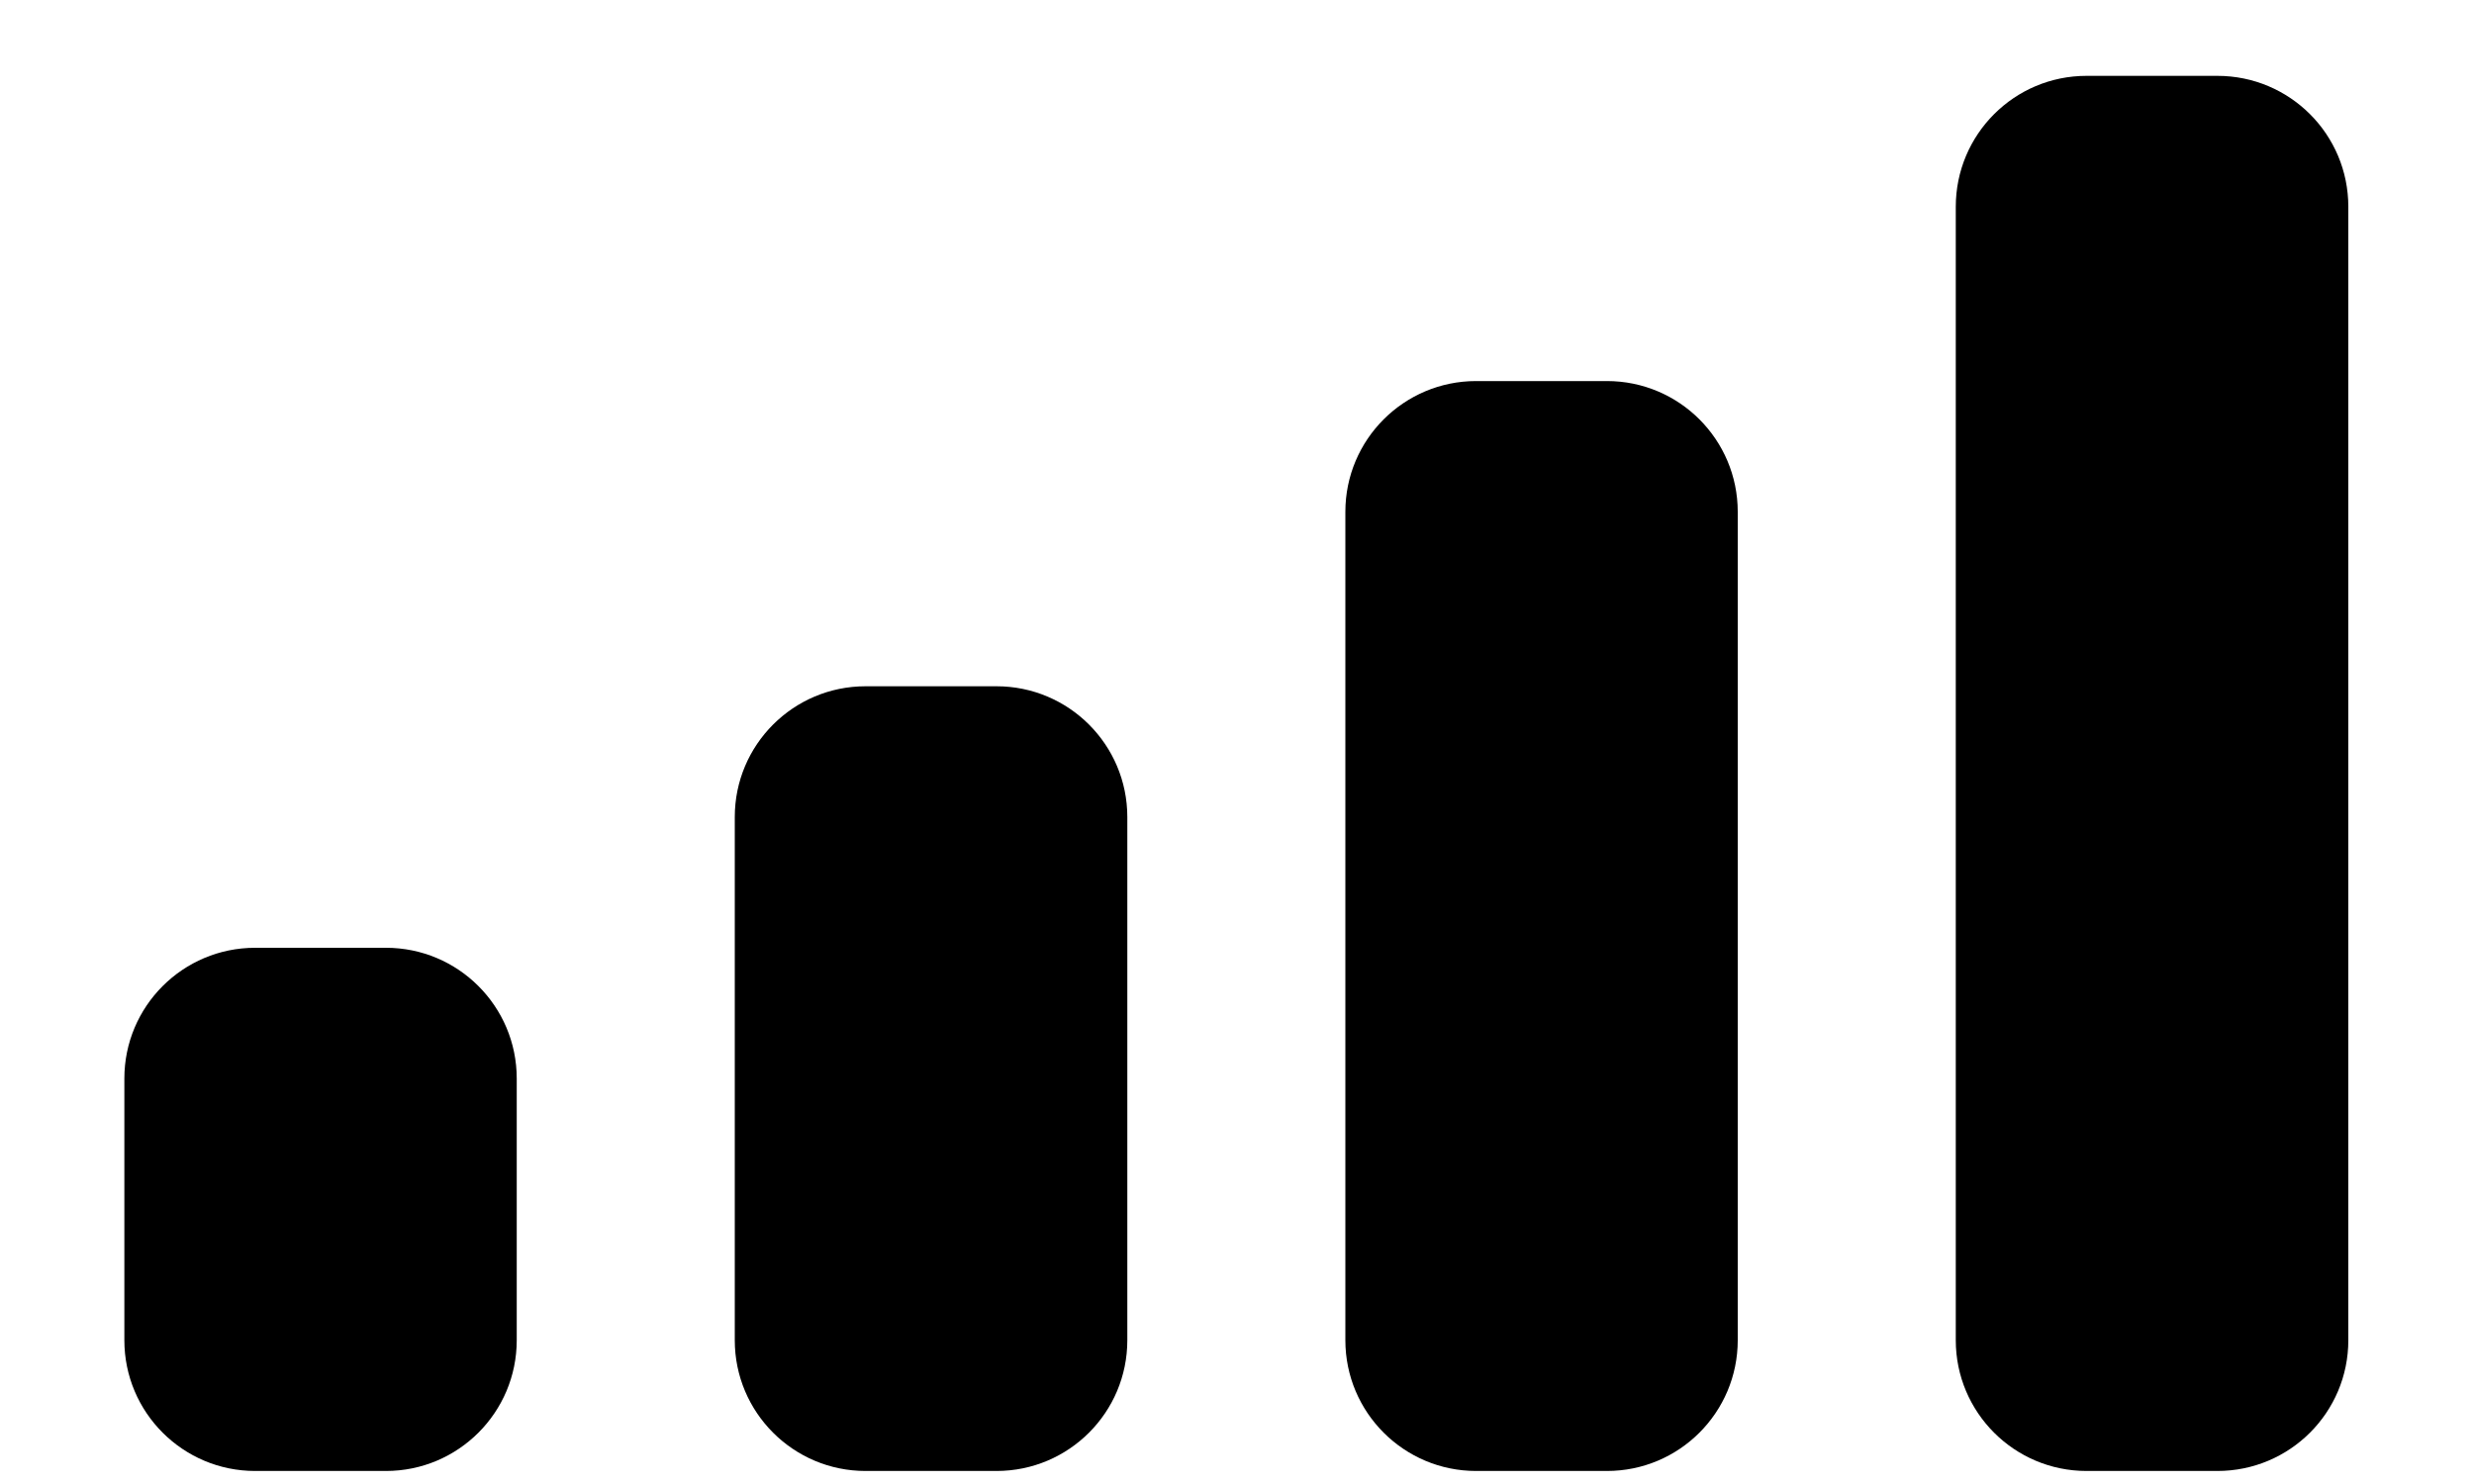 <?xml version="1.0" encoding="UTF-8" standalone="no"?><svg width='15' height='9' viewBox='0 0 15 9' fill='none' xmlns='http://www.w3.org/2000/svg'>
<path fill-rule='evenodd' clip-rule='evenodd' d='M13.444 0.46H12.651C12.213 0.46 11.858 0.815 11.858 1.254V8.128C11.858 8.566 12.213 8.921 12.651 8.921H13.444C13.883 8.921 14.238 8.566 14.238 8.128V1.254C14.238 0.815 13.883 0.46 13.444 0.46ZM8.95 2.311H9.743C10.181 2.311 10.536 2.666 10.536 3.104V8.128C10.536 8.566 10.181 8.921 9.743 8.921H8.95C8.512 8.921 8.157 8.566 8.157 8.128V3.104C8.157 2.666 8.512 2.311 8.95 2.311ZM6.042 4.162H5.248C4.81 4.162 4.455 4.517 4.455 4.955V8.128C4.455 8.566 4.81 8.921 5.248 8.921H6.042C6.48 8.921 6.835 8.566 6.835 8.128V4.955C6.835 4.517 6.48 4.162 6.042 4.162ZM2.34 5.748H1.547C1.109 5.748 0.754 6.103 0.754 6.541V8.128C0.754 8.566 1.109 8.921 1.547 8.921H2.34C2.778 8.921 3.133 8.566 3.133 8.128V6.541C3.133 6.103 2.778 5.748 2.34 5.748Z' fill='black'/>
</svg>
